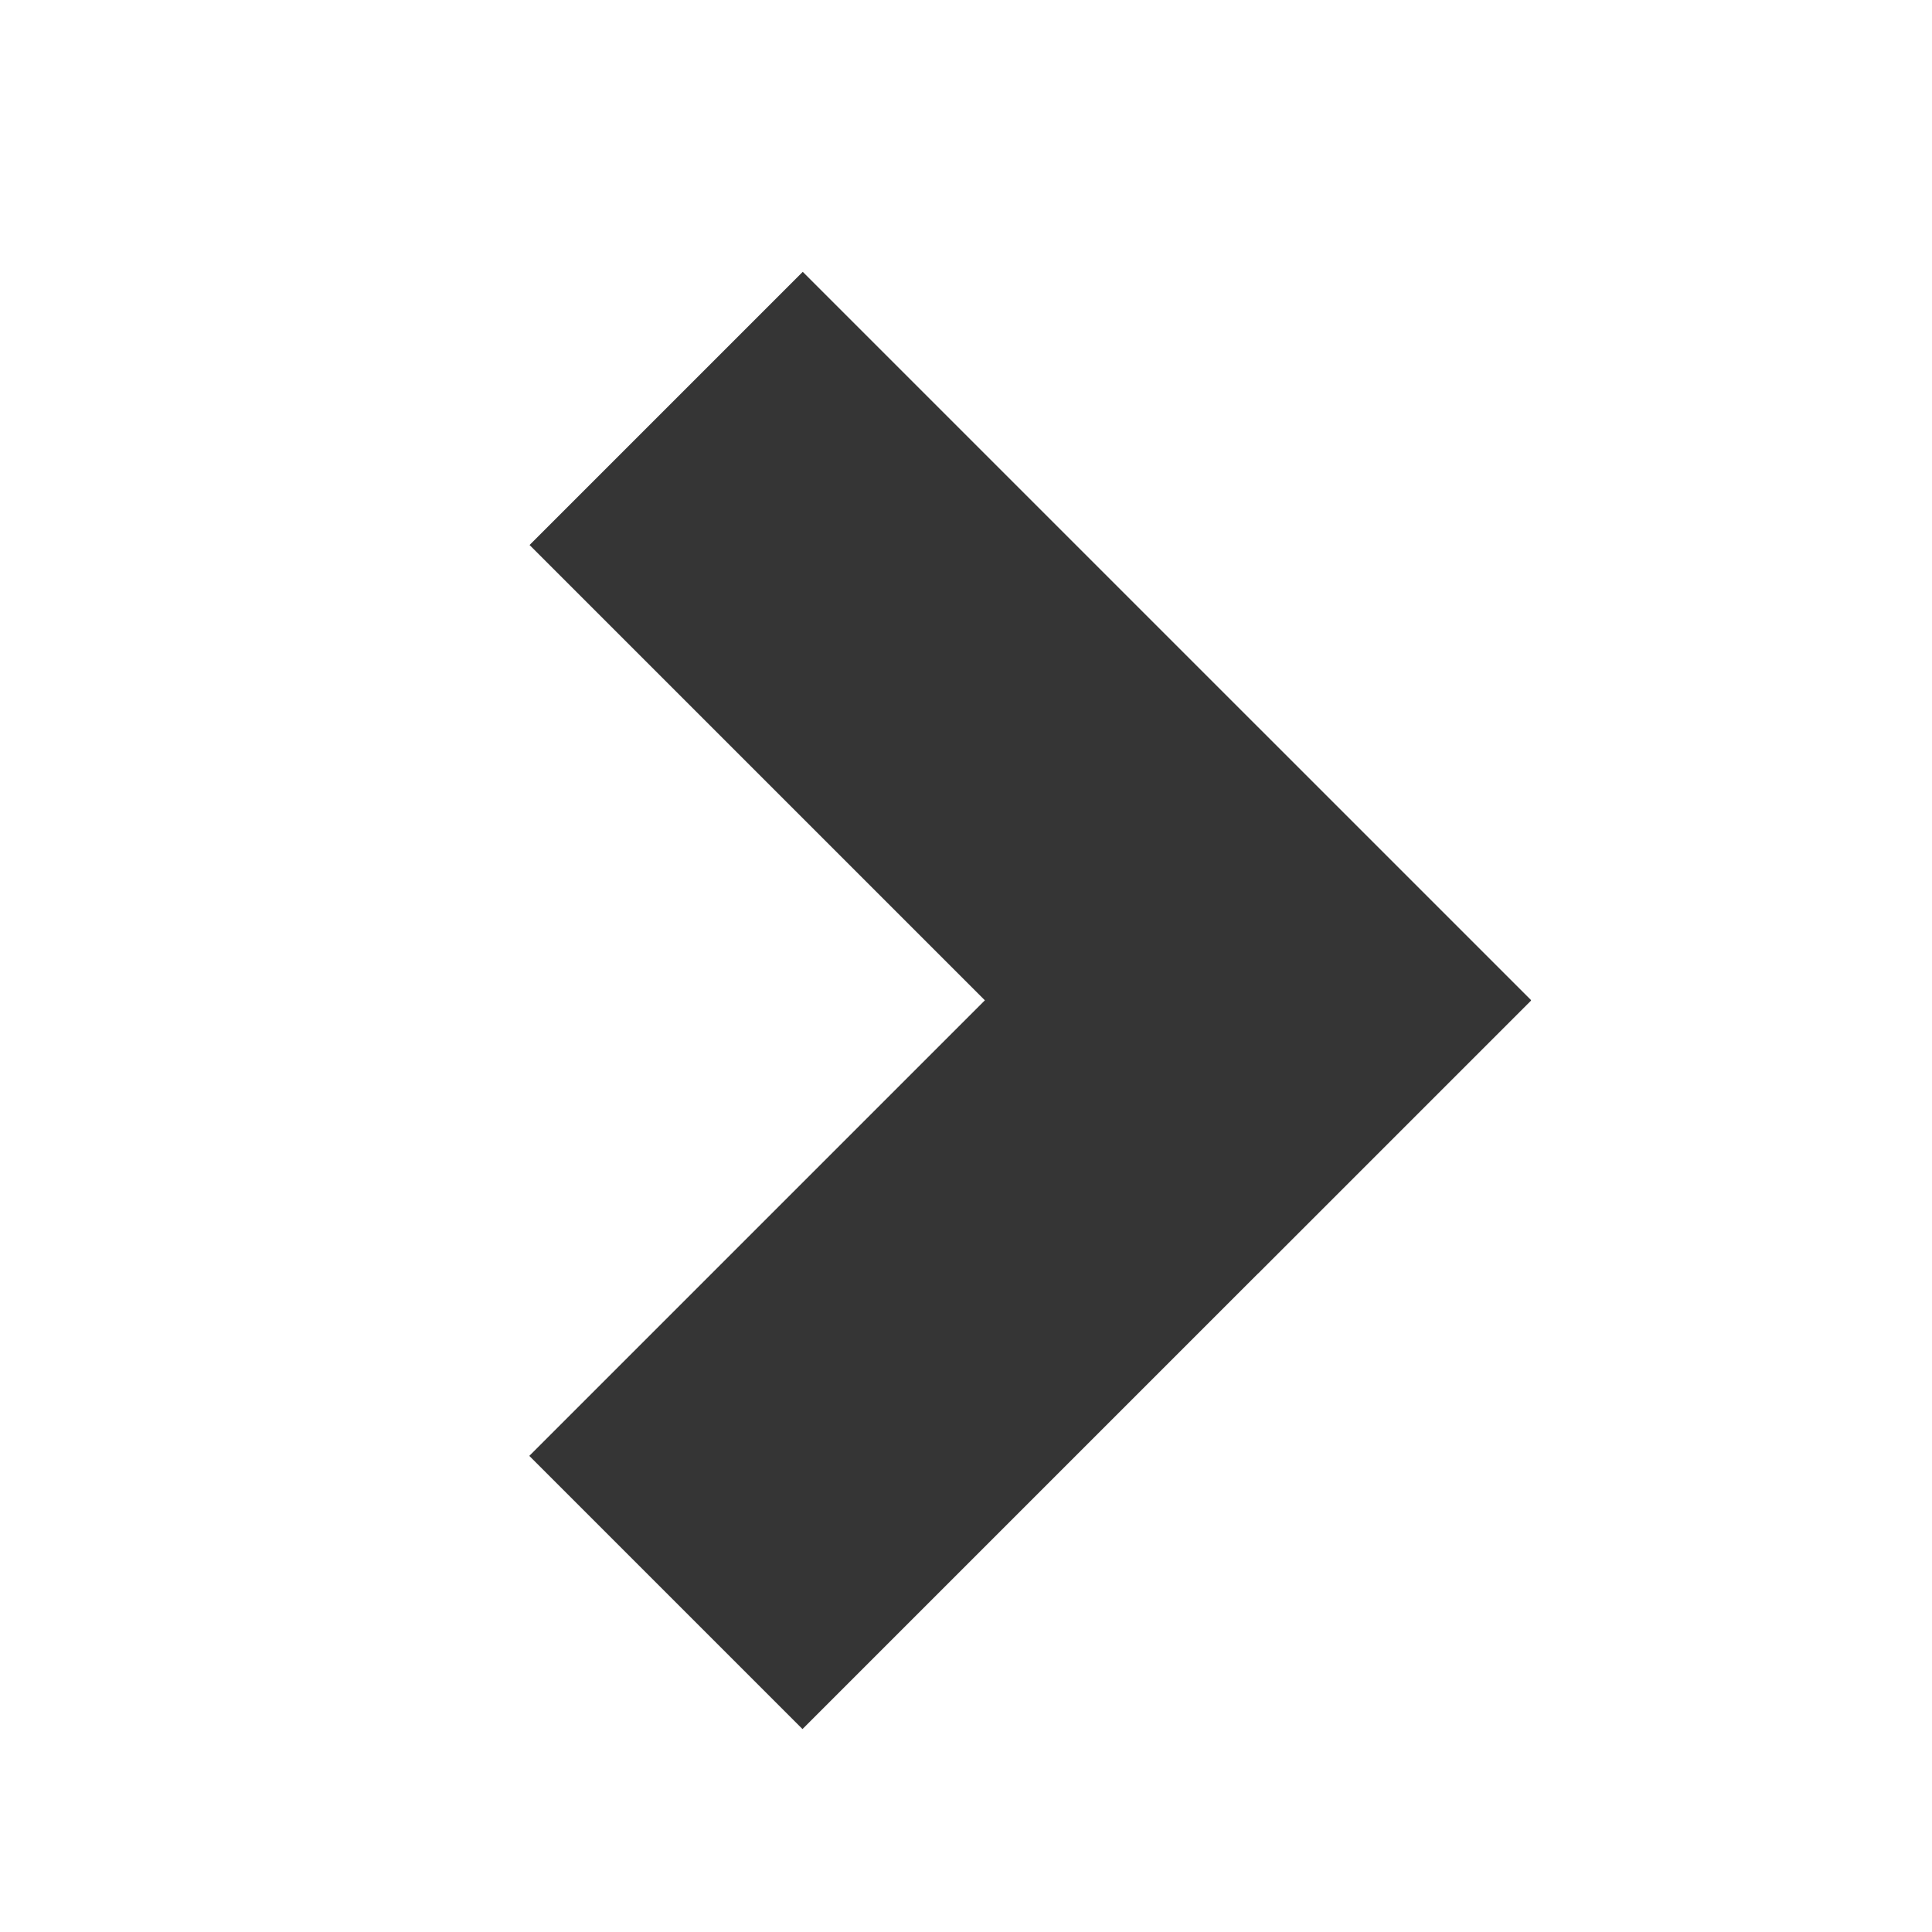 <?xml version="1.0" encoding="utf-8"?>
<!-- Generator: Adobe Illustrator 16.0.0, SVG Export Plug-In . SVG Version: 6.00 Build 0)  -->
<!DOCTYPE svg PUBLIC "-//W3C//DTD SVG 1.1//EN" "http://www.w3.org/Graphics/SVG/1.1/DTD/svg11.dtd">
<svg version="1.1" id="Layer_1" xmlns="http://www.w3.org/2000/svg" xmlns:xlink="http://www.w3.org/1999/xlink" x="0px" y="0px"
	 width="15px" height="15px" viewBox="0 0 15 15" enable-background="new 0 0 15 15" xml:space="preserve">
<rect x="4" y="8.036" transform="matrix(0.707 -0.707 0.707 0.707 -4.4 8.45)" fill="#353535" width="8" height="3"/>
<rect x="4" y="4.5" transform="matrix(0.707 0.707 -0.707 0.707 6.586 -3.899)" fill="#353535" width="7.999" height="3"/>
</svg>
